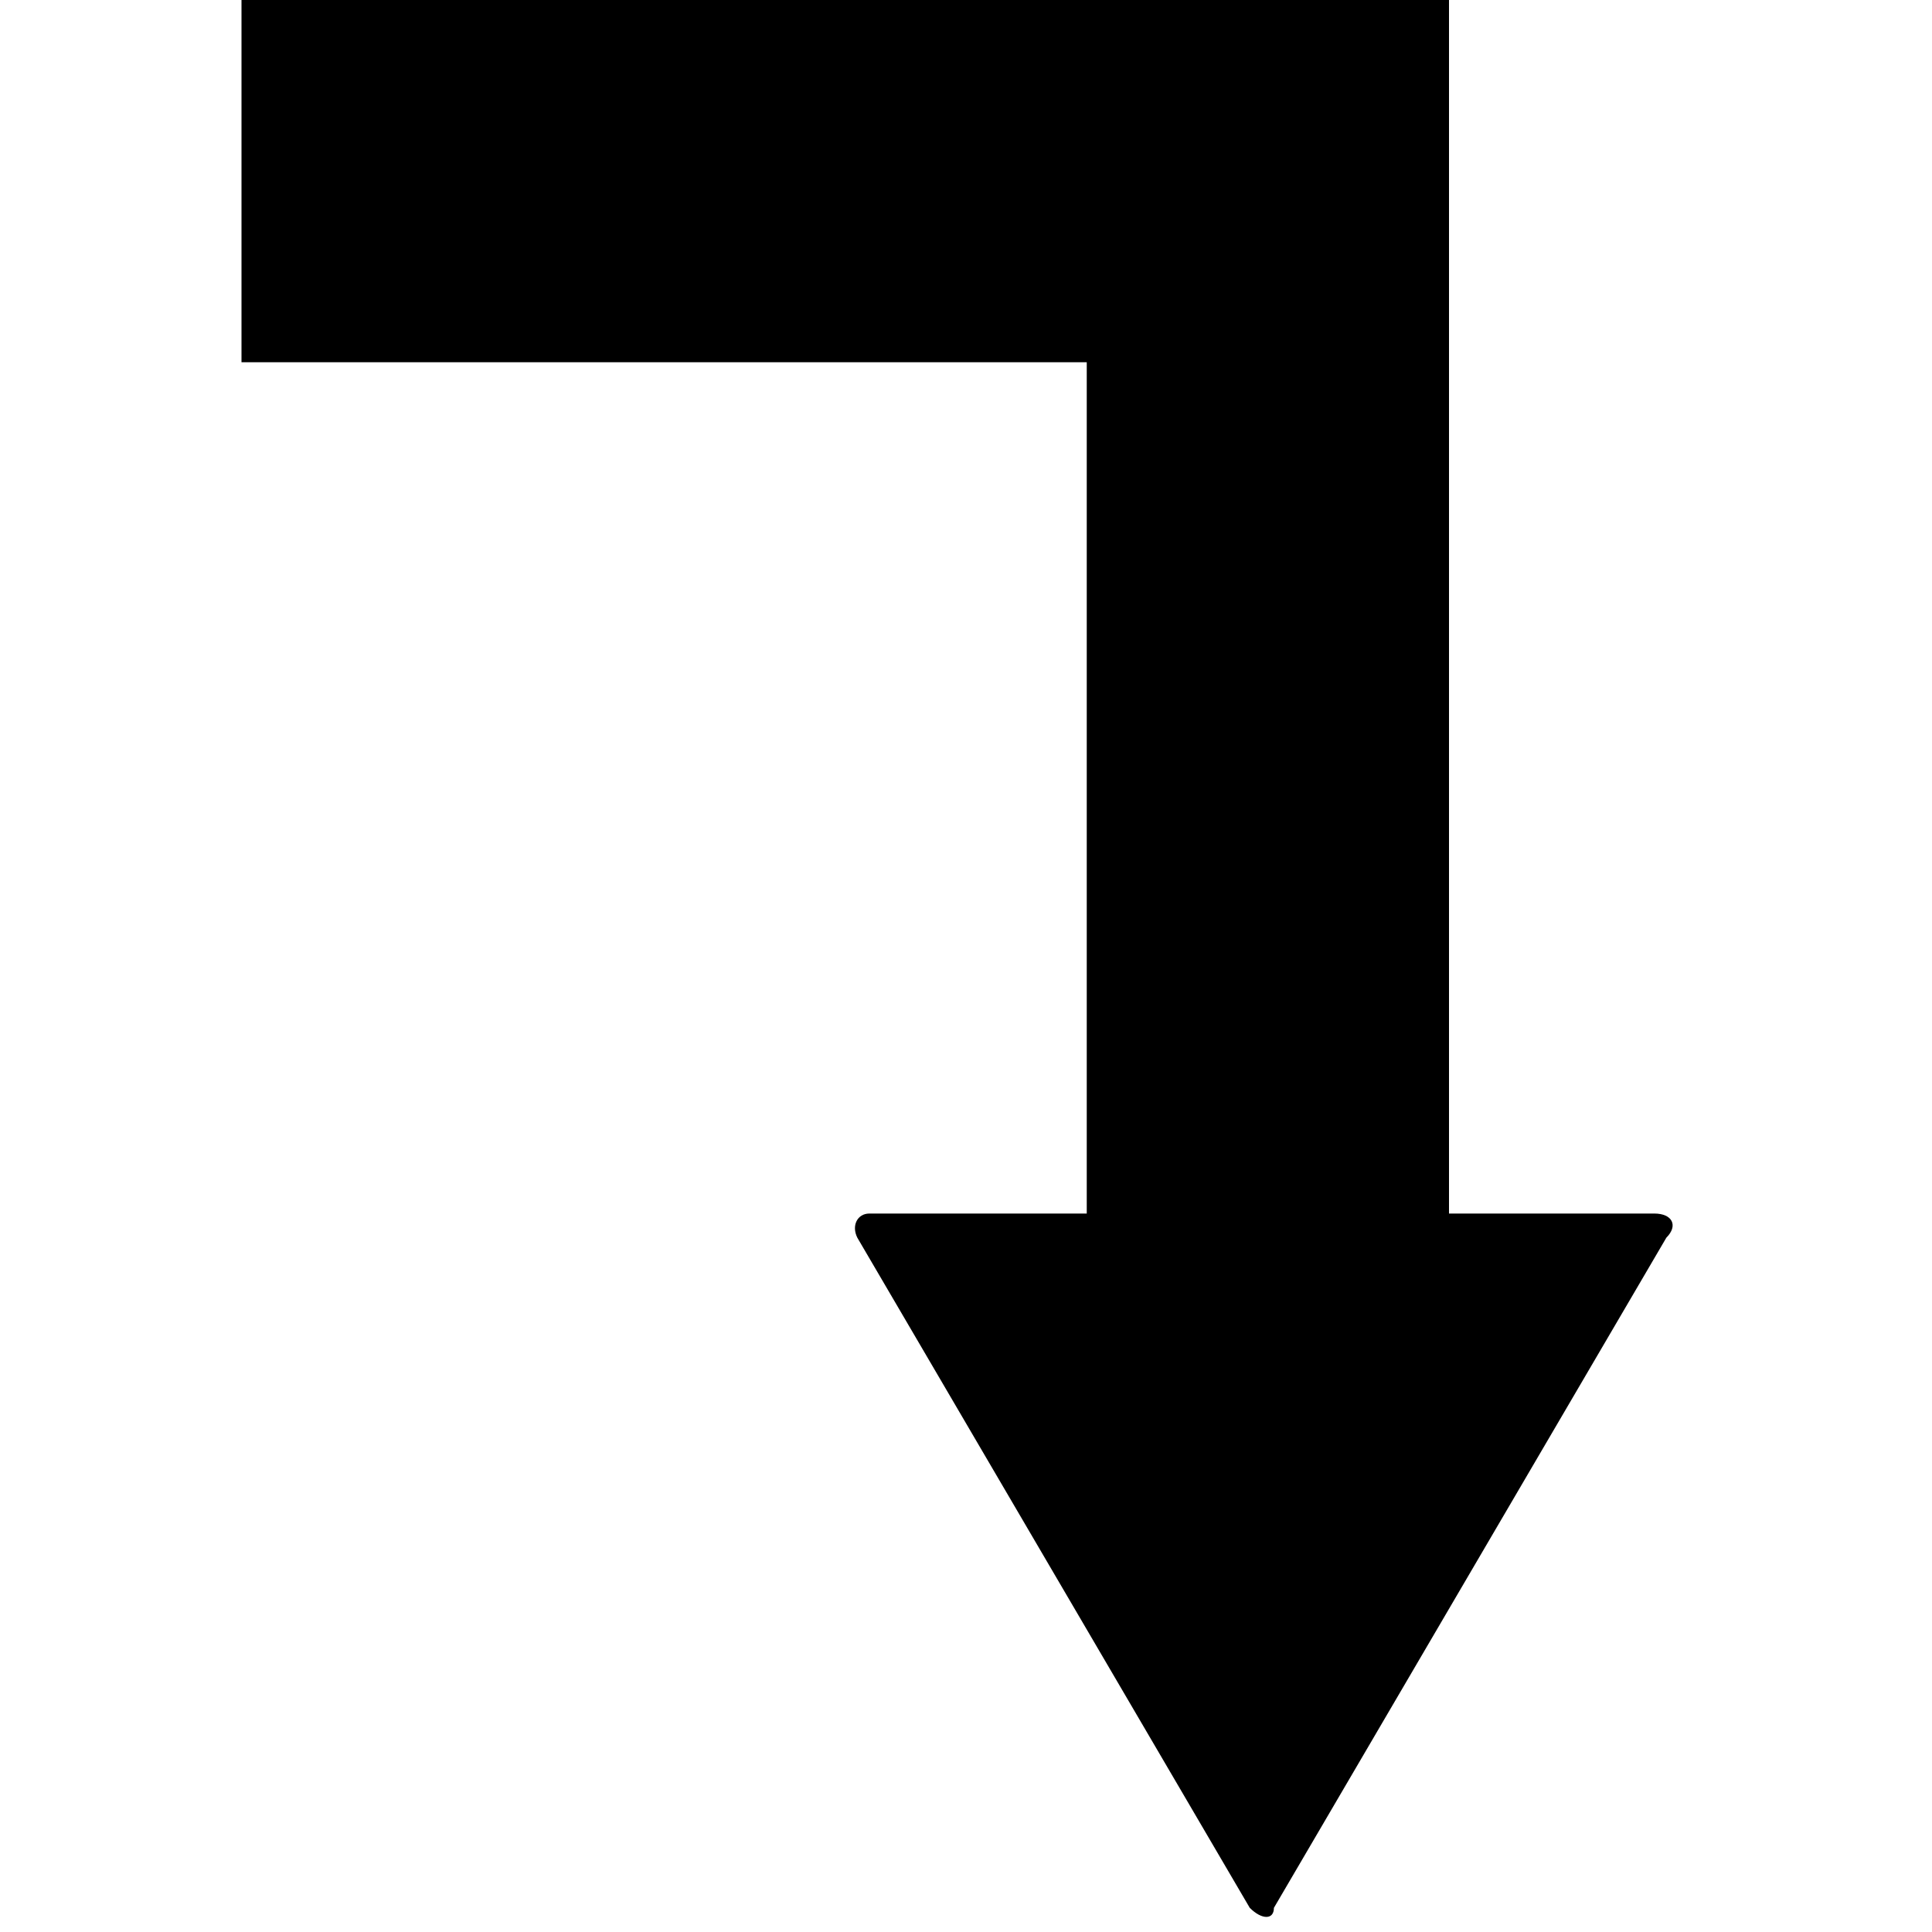 <svg version="1.1" xmlns="http://www.w3.org/2000/svg" data-icon="arrow-right-angle-thick-left-bottom-fill-accute" width="32" height="32" class="iconic iconic-arrow-right-angle-thick iconic-size-md iconic-arrow-right-angle-thick-left-bottom-fill-accute"
viewBox="0 0 32 32">
  <g>
    <title>Arrow Right Angle Thick Left Bottom Fill Accute</title>
  </g>
  <g data-width="24" data-height="32" data-default-max-height="26" class="iconic-container" transform=" translate(4 0)">
    <path stroke="#000" stroke-width="6" stroke-linecap="square" stroke-miterlimit="10" class="iconic-arrow-right-angle-thick-stem iconic-property-stroke" d="M23 9h-20v14" fill="none" transform=" rotate(90 16 16 ) translate(0 6)"></path>
    <path d="M31.6 9.3l-11.1 6.5c-.2.1-.4 0-.4-.2v-13c0-.3.2-.4.4-.2l11.1 6.5c.2 0 .2.2 0 .4z" class="iconic-arrow-right-angle-thick-head iconic-arrow-right-angle-thick-head-fill-accute iconic-property-fill" display="inline" transform=" rotate(90 16 16 ) translate(0 6)"></path>
  </g>
</svg>